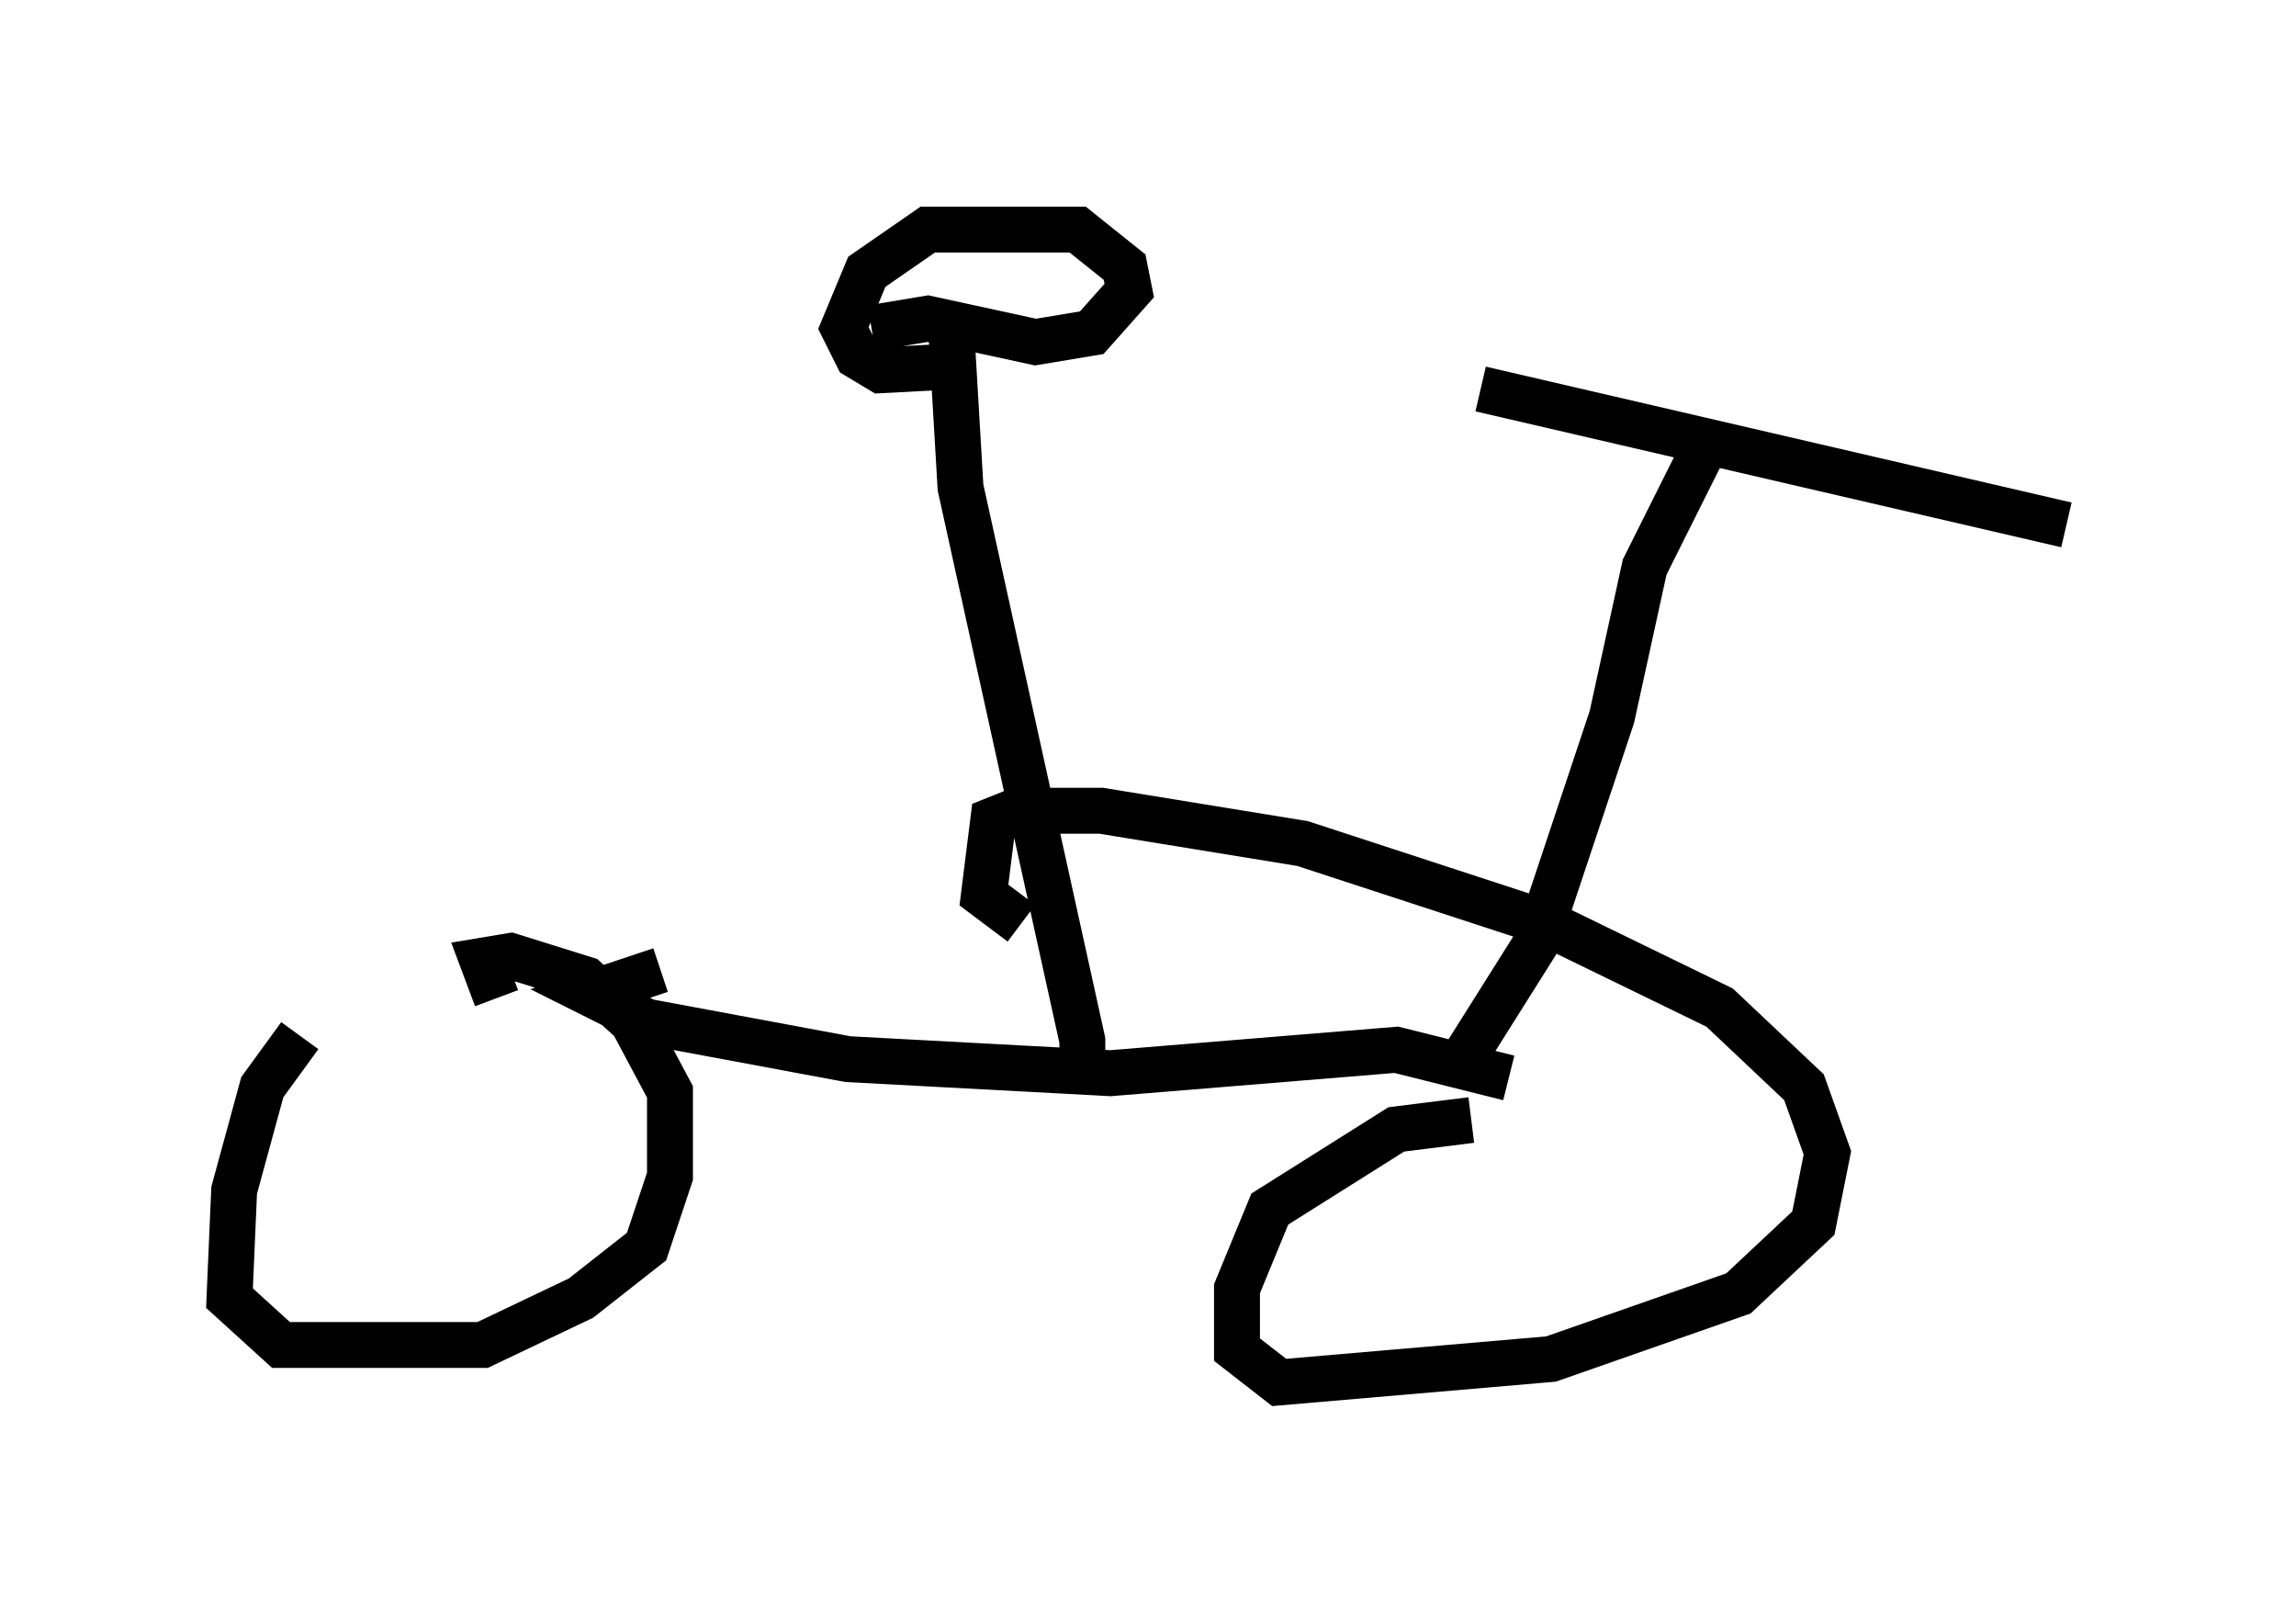<?xml version="1.0" encoding="utf-8" ?>
<svg baseProfile="full" height="35.113" version="1.1" width="50.017" xmlns="http://www.w3.org/2000/svg" xmlns:ev="http://www.w3.org/2001/xml-events" xmlns:xlink="http://www.w3.org/1999/xlink"><defs /><rect fill="white" height="35.113" width="50.017" x="0" y="0" /><path d="M7.756, 22.456 m-1.225, 0.102 l-0.817, 1.123 -0.613, 2.246 l-0.102, 2.348 1.123, 1.021 l4.39, 0.0 2.144, -1.021 l1.429, -1.123 0.51, -1.531 l0.0, -1.838 -0.817, -1.531 l-1.021, -0.919 -1.633, -0.51 l-0.613, 0.102 0.306, 0.817 m21.234, 2.654 l-1.633, 0.204 -2.756, 1.735 l-0.715, 1.735 0.0, 1.327 l0.919, 0.715 5.921, -0.51 l4.083, -1.429 1.633, -1.531 l0.306, -1.531 -0.51, -1.429 l-1.838, -1.735 -3.777, -1.838 l-5.308, -1.735 -4.39, -0.715 l-1.838, 0.0 -0.51, 0.204 l-0.204, 1.633 0.817, 0.613 m-7.861, 1.021 l-1.531, 0.51 1.225, 0.613 l4.39, 0.817 5.717, 0.306 l6.227, -0.51 2.45, 0.613 m-1.123, -0.204 l1.735, -2.756 1.633, -4.9 l0.715, -3.267 1.225, -2.45 m-4.798, -1.429 l12.761, 2.96 m-21.438, 12.352 l0.0, -1.123 -2.654, -12.046 l-0.204, -3.471 m-1.735, 0.0 l1.225, -0.204 2.348, 0.51 l1.225, -0.204 0.817, -0.919 l-0.102, -0.51 -1.021, -0.817 l-3.267, 0.0 -1.327, 0.919 l-0.51, 1.225 0.306, 0.613 l0.51, 0.306 1.94, -0.102 " fill="none" stroke="black" stroke-width="1" /></svg>